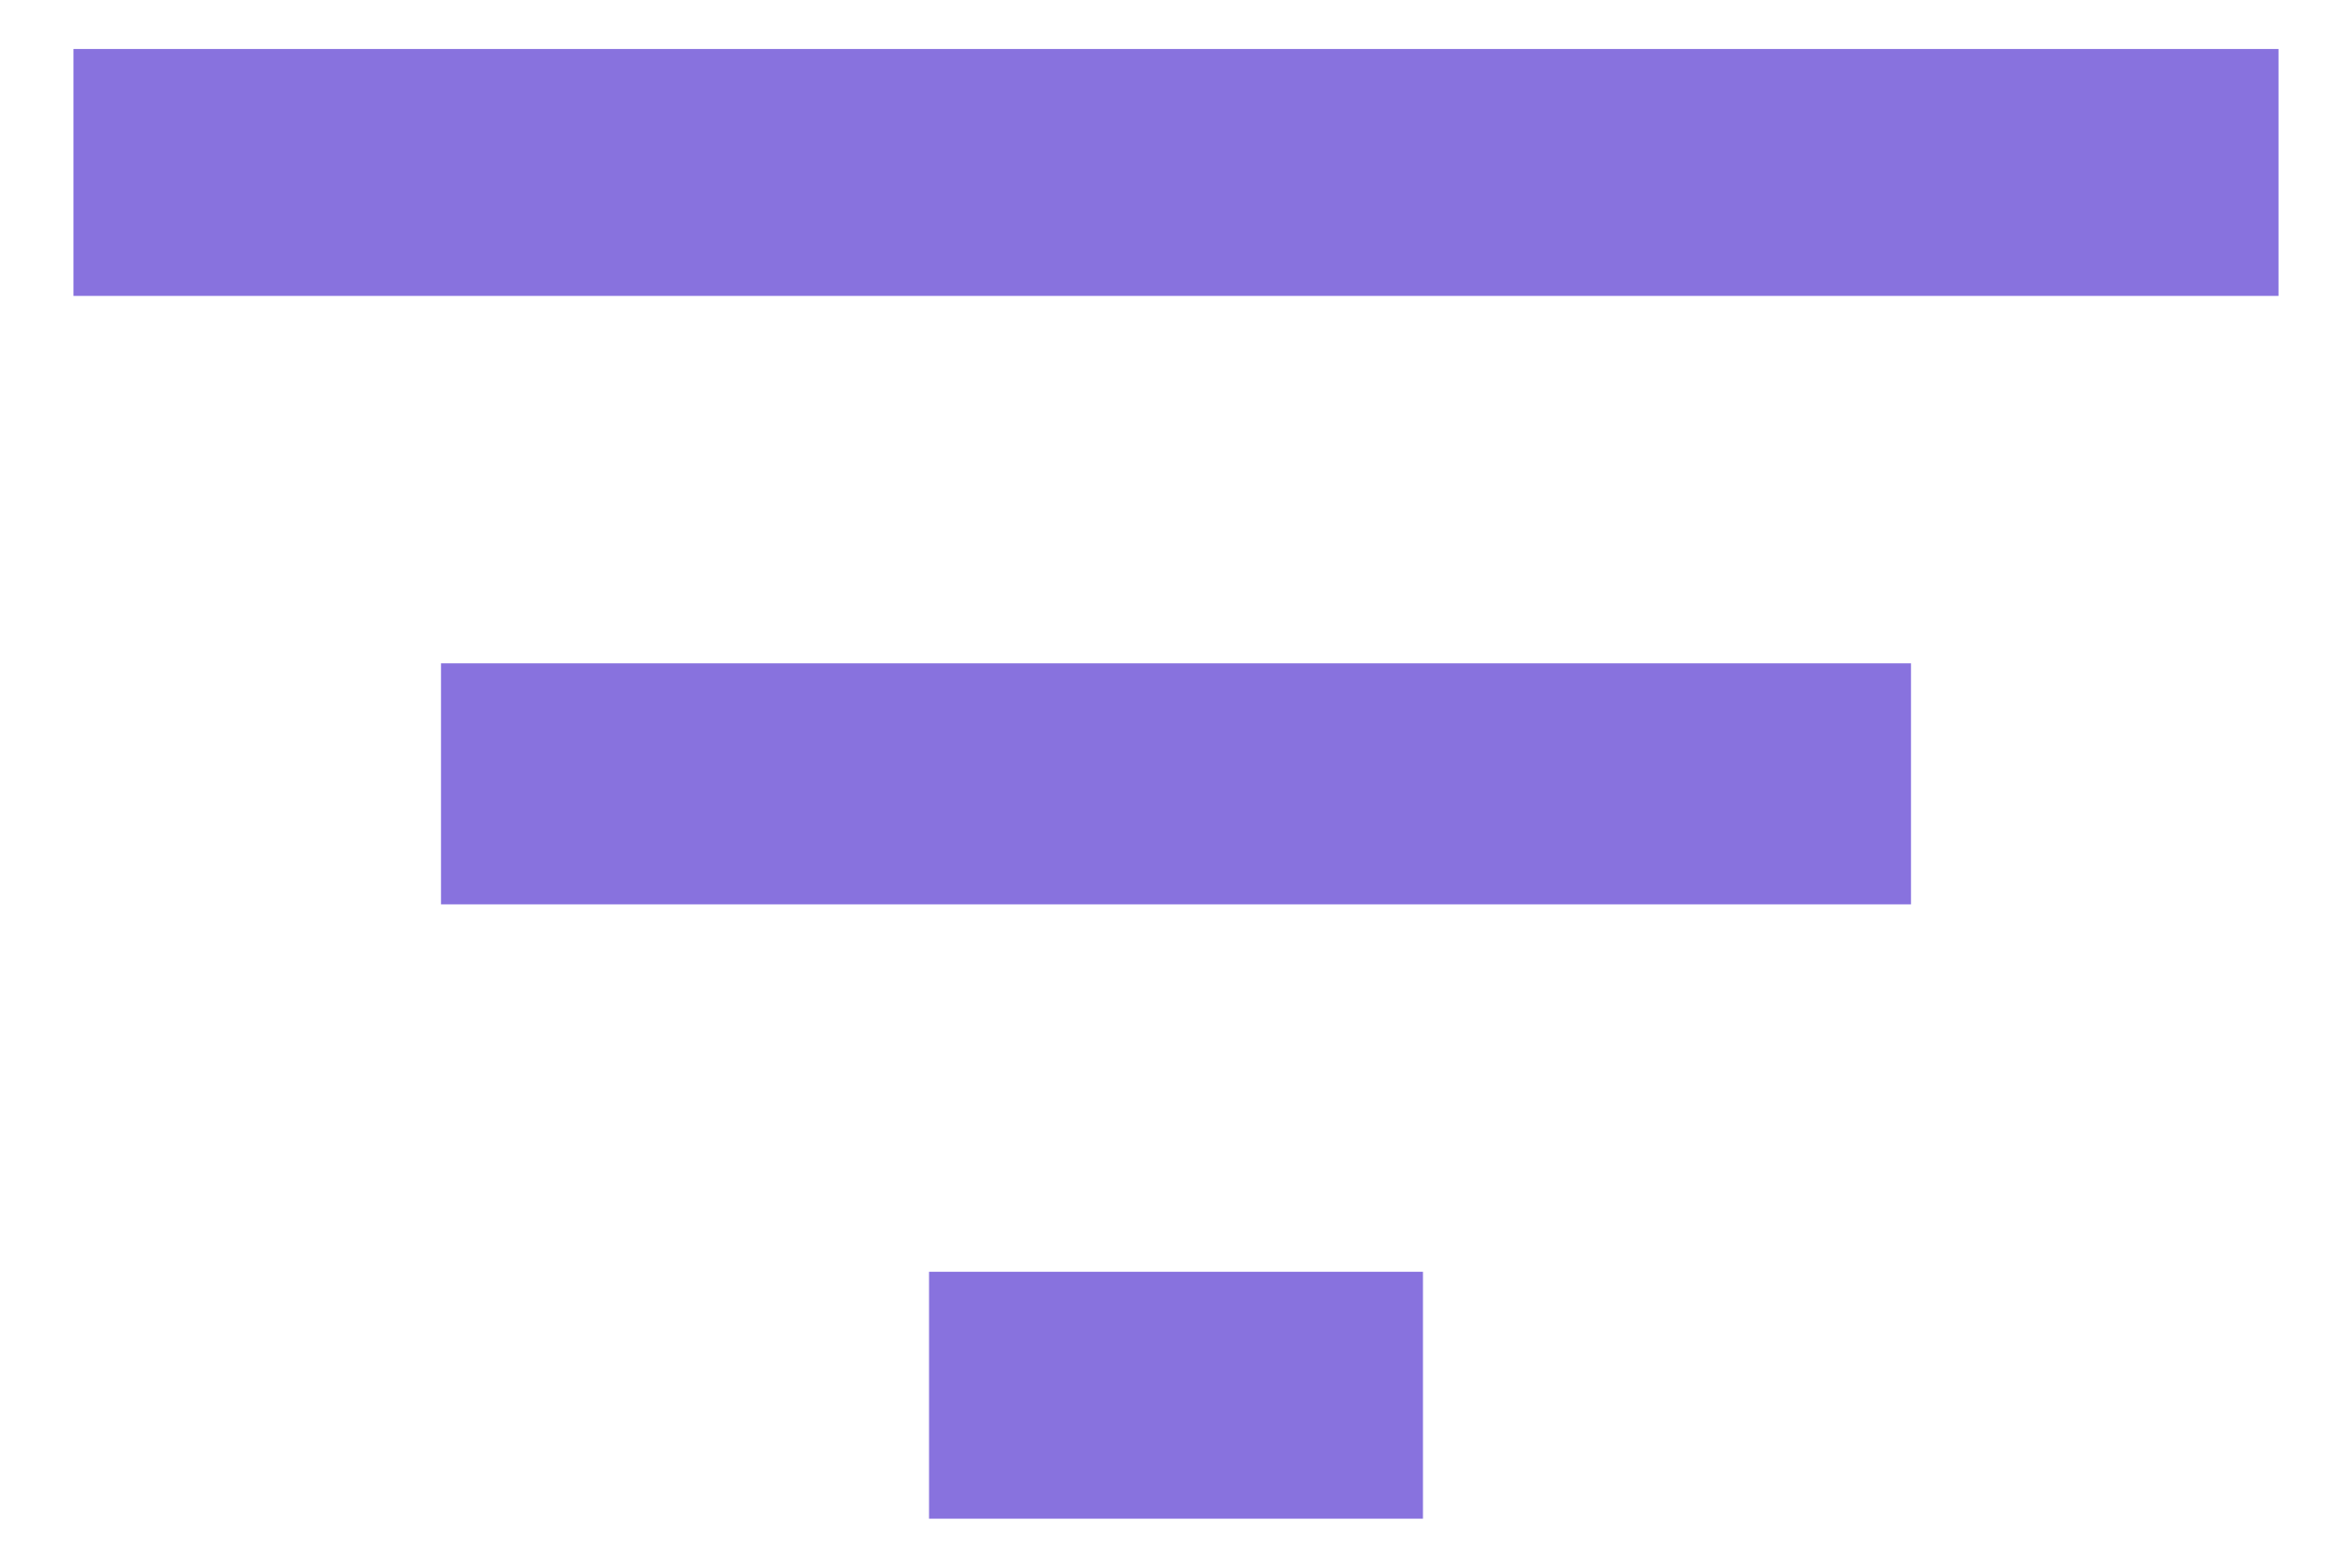 <svg width="24" height="16" viewBox="0 0 24 16" fill="none" xmlns="http://www.w3.org/2000/svg">
<path d="M4.5 9.23V6.77H19.5V9.23H4.5ZM0.75 0.5H23.25V3.02H0.75V0.5ZM9.48 15.5V12.98H14.52V15.5H9.48Z" fill="#8872DE"/>
</svg>
